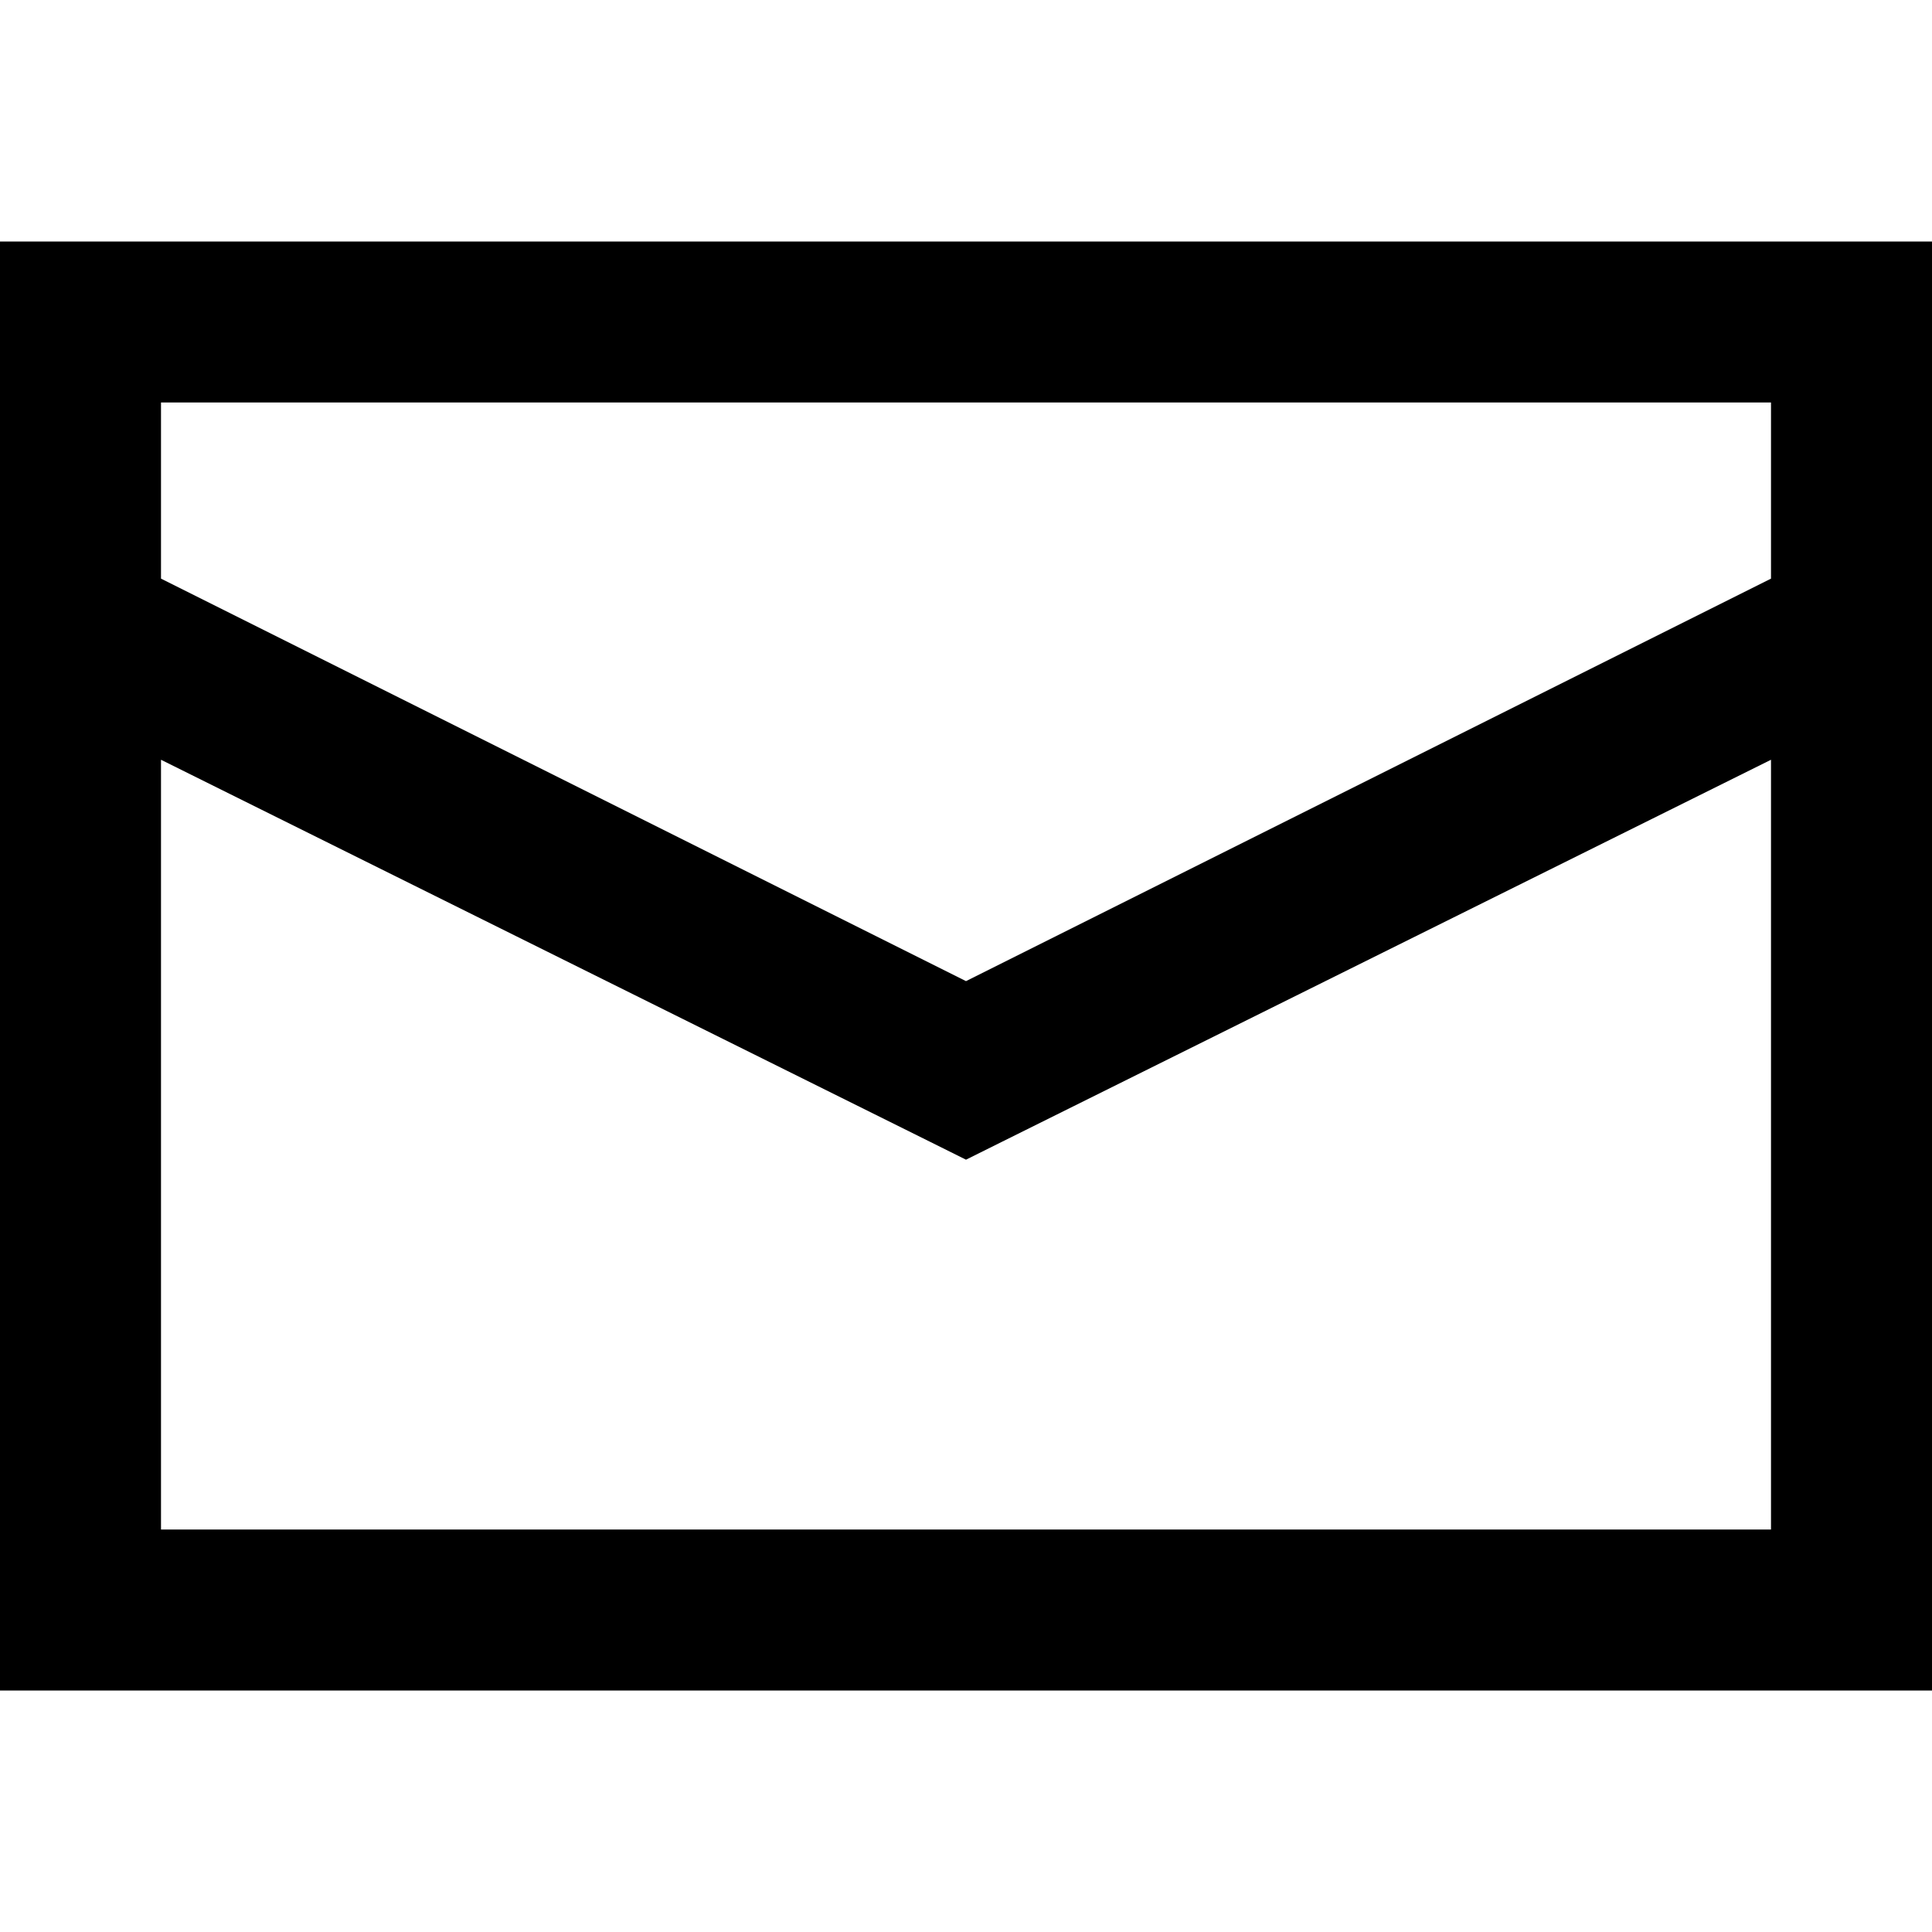 <?xml version="1.0"?>
<svg xmlns="http://www.w3.org/2000/svg" viewBox="0 0 24 24" enable-background="new 0 0 24 24">
    <path d="M 0 3 L 0 21 L 24 21 L 24 3 L 0 3 z M 2 5 L 22 5 L 22 7.188 L 12 12.188 L 2 7.188 L 2 5 z M 2 9.438 L 11.562 14.188 L 12 14.406 L 12.438 14.188 L 22 9.438 L 22 19 L 2 19 L 2 9.438 z"/>
</svg>
